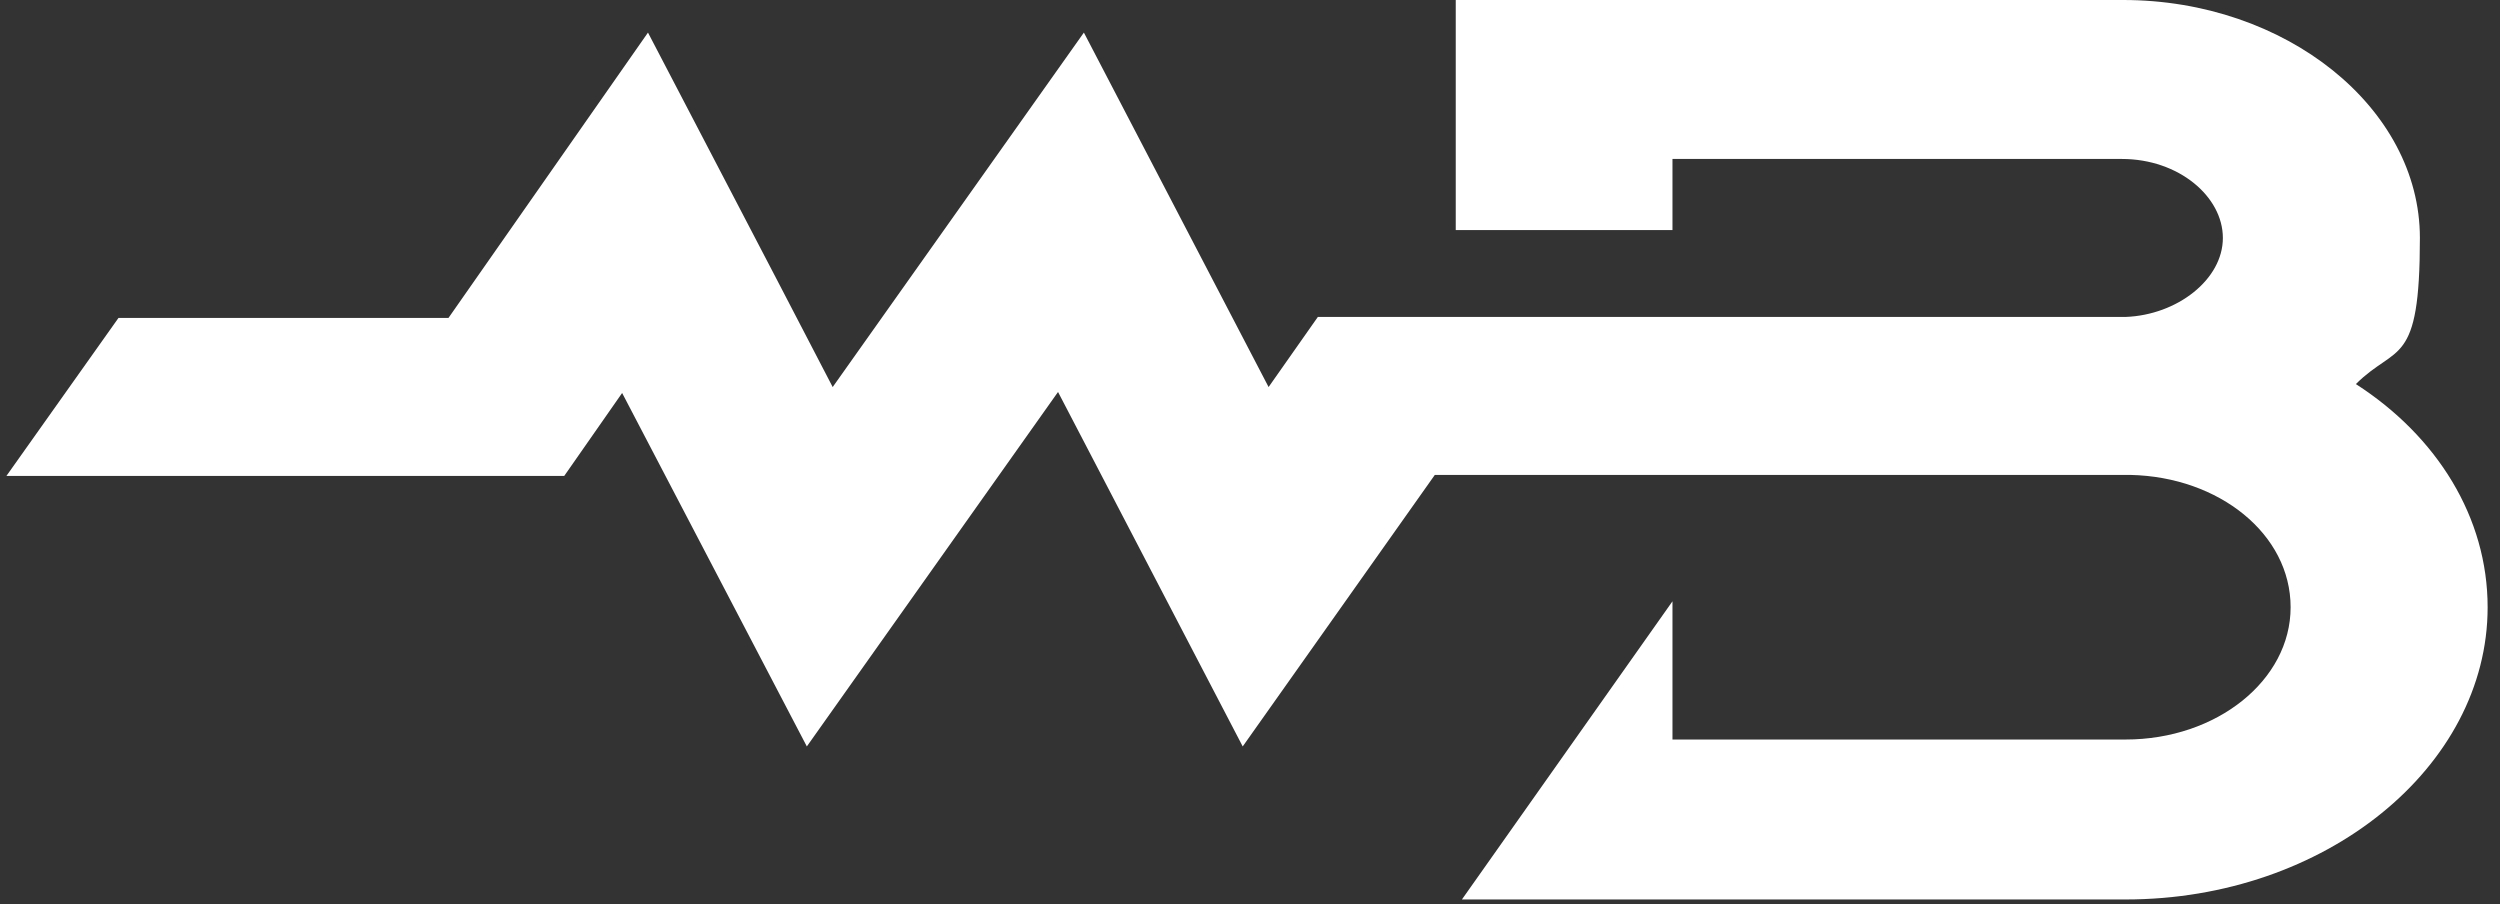 <svg width="94" height="34" viewBox="0 0 94 34" fill="none" xmlns="http://www.w3.org/2000/svg">
<rect x="0" y="0" width="94" height="34" fill="#333333" stroke="none"/>
<path d="M93.535 22.832C93.535 28.846 87.423 33.82 79.923 33.82H54.968L62.885 22.609V27.806H79.923C83.349 27.806 86.127 25.579 86.127 22.832C86.127 20.084 83.442 17.931 80.108 17.857H53.949L46.726 28.066L39.782 14.738L30.337 28.066L23.392 14.776L21.216 17.894H0.242L4.455 11.954H16.863L24.364 1.225L29.225 10.543L31.309 14.553L40.754 1.225L47.699 14.553L49.551 11.917H79.923C81.867 11.843 83.58 10.506 83.58 8.947C83.58 7.388 81.914 5.977 79.784 5.977H62.885V8.65H54.736V0H79.83C85.942 0 90.988 4.047 90.988 8.947C90.988 13.847 90.109 12.919 88.581 14.441C91.636 16.409 93.535 19.453 93.535 22.832Z" fill="white"/>
</svg>

